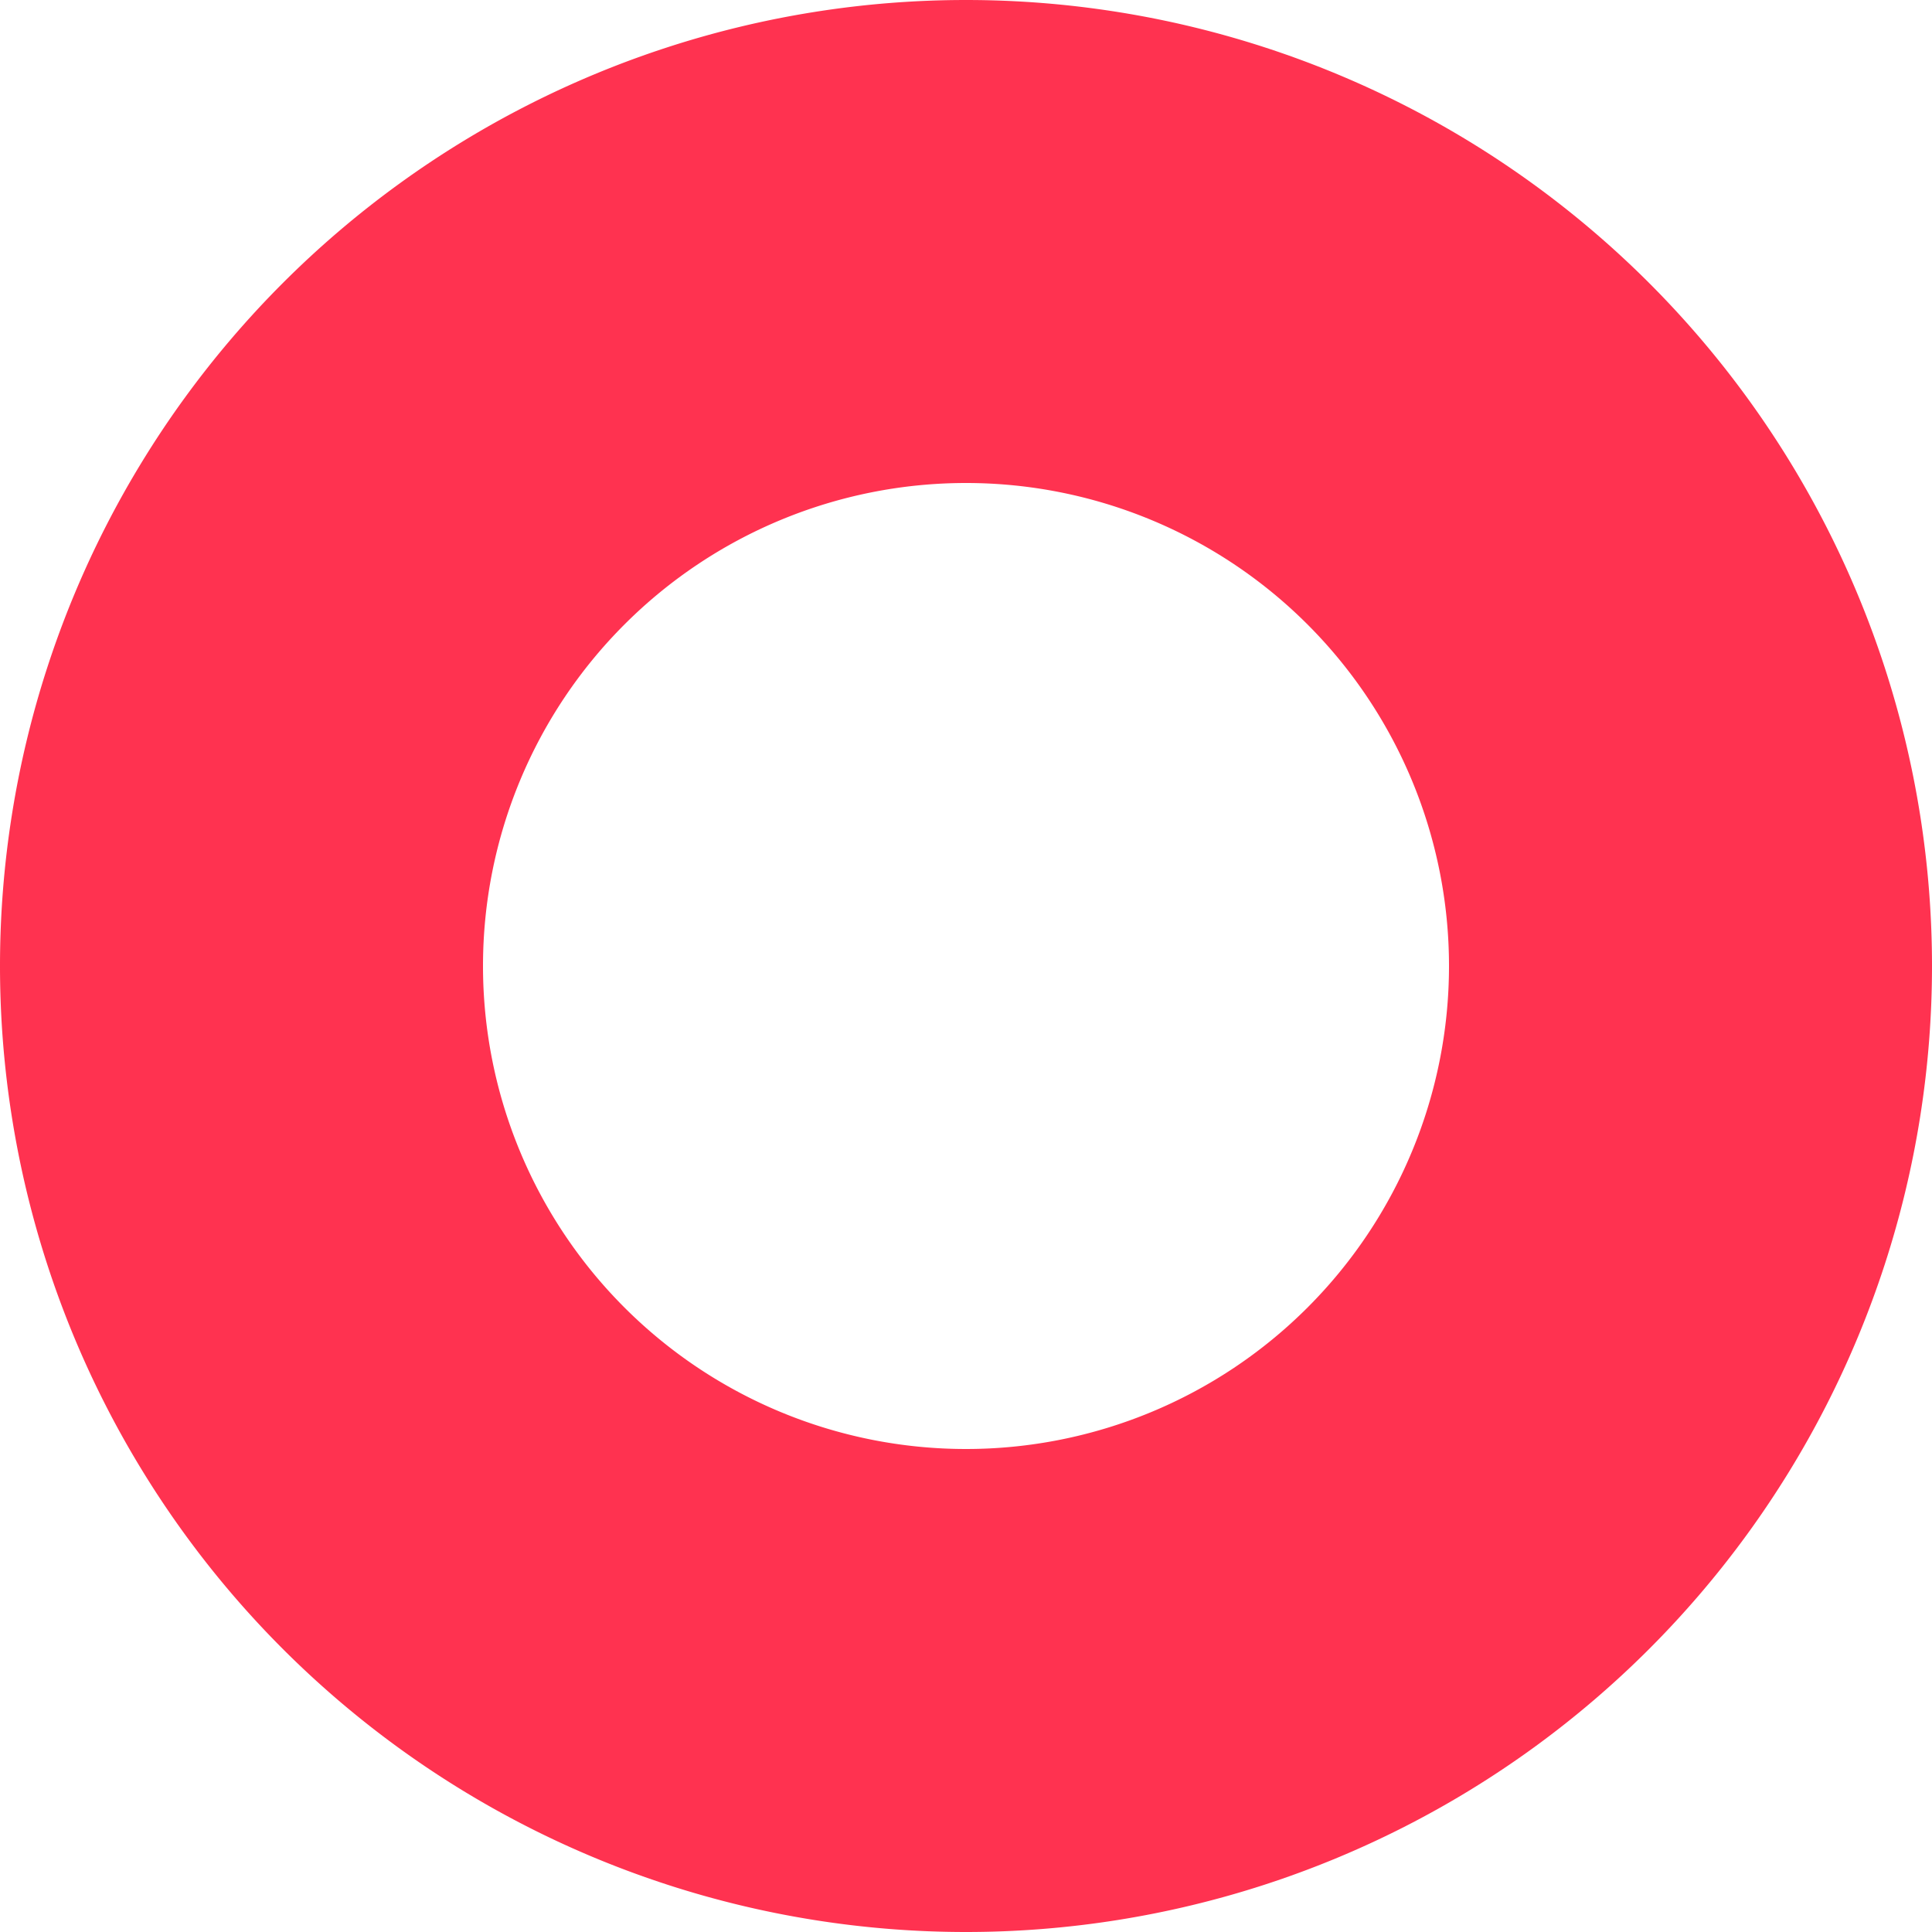 <svg xmlns="http://www.w3.org/2000/svg" width="12" height="12" viewBox="0 0 12 12">
    <path fill="#FF3250" fill-rule="nonzero" d="M6 9a3 3 0 1 0 0-6 3 3 0 0 0 0 6zm0 3A6 6 0 1 1 6 0a6 6 0 0 1 0 12z"/>
</svg>

